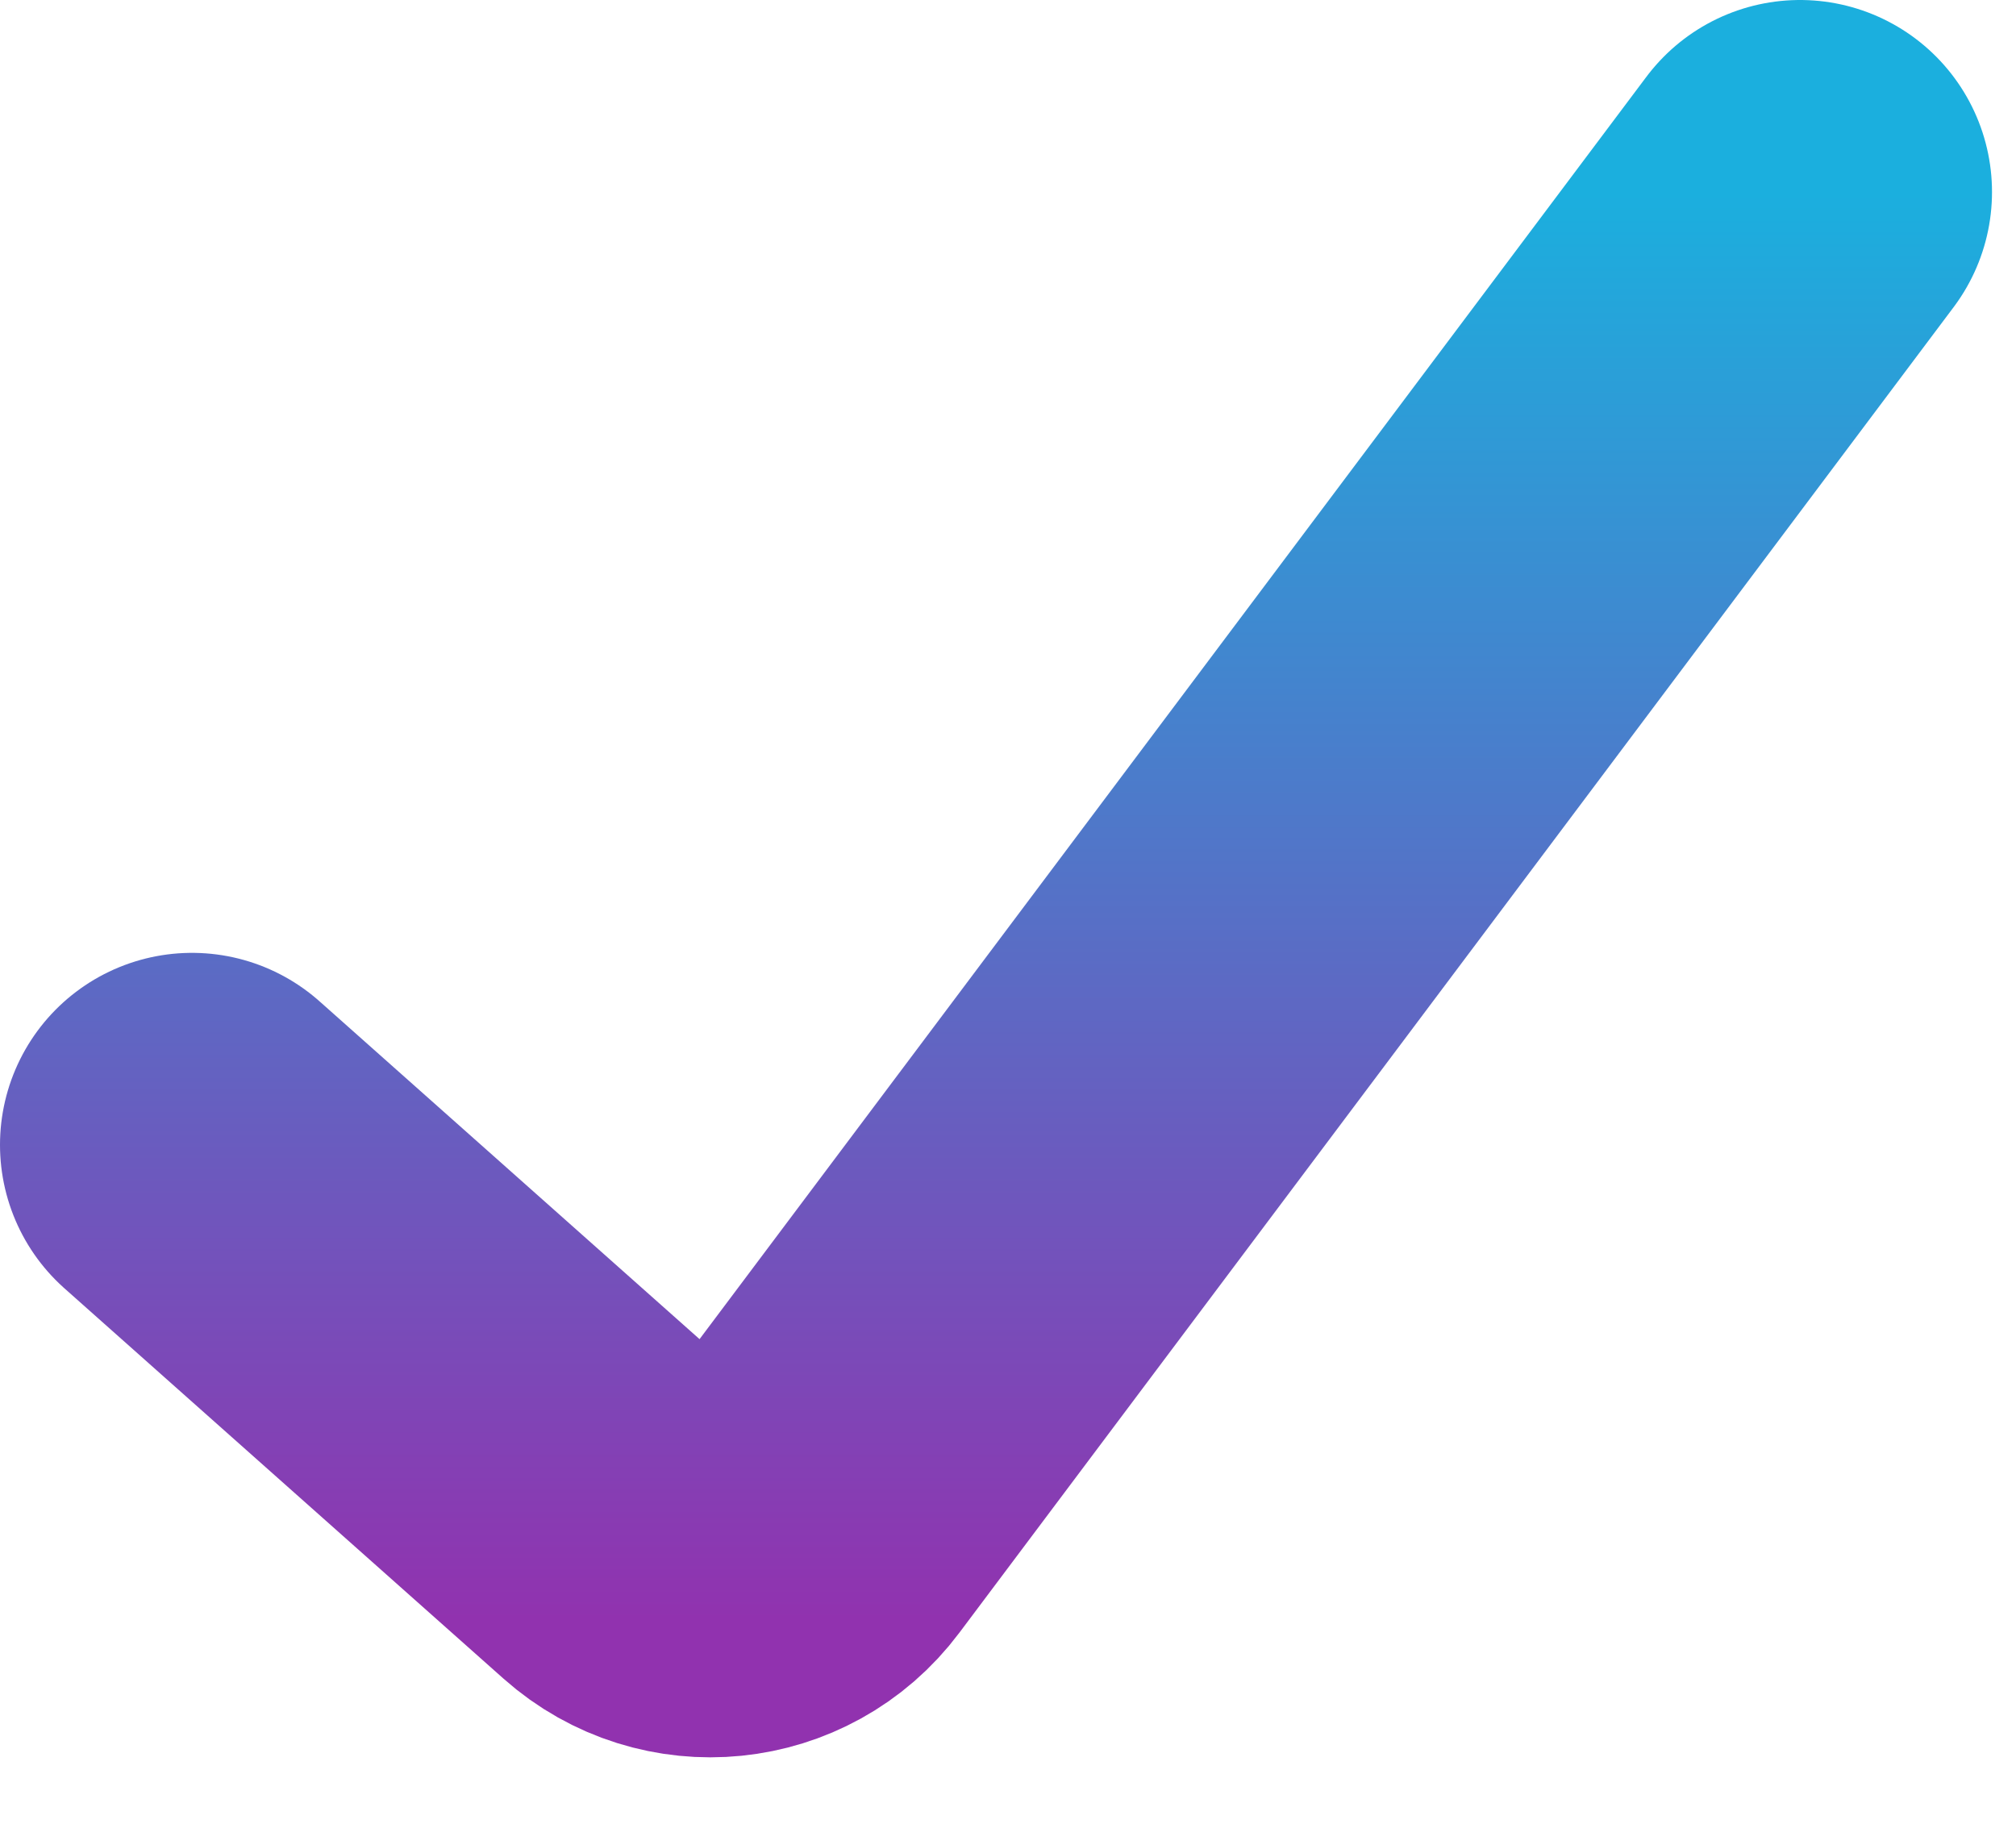 <svg width="21" height="19" viewBox="0 0 21 19" fill="none" xmlns="http://www.w3.org/2000/svg">
<path d="M2 11.926L6.575 15.993C7.118 16.475 7.957 16.391 8.392 15.81L18.75 2" stroke="url(#paint0_linear_54_697)" stroke-width="4" stroke-linecap="round"/>
<defs>
<linearGradient id="paint0_linear_54_697" x1="10.375" y1="2" x2="10.375" y2="16.889" gradientUnits="userSpaceOnUse">
<stop stop-color="#1BAFDE"/>
<stop offset="1" stop-color="#9132AF"/>
</linearGradient>
</defs>
</svg>
